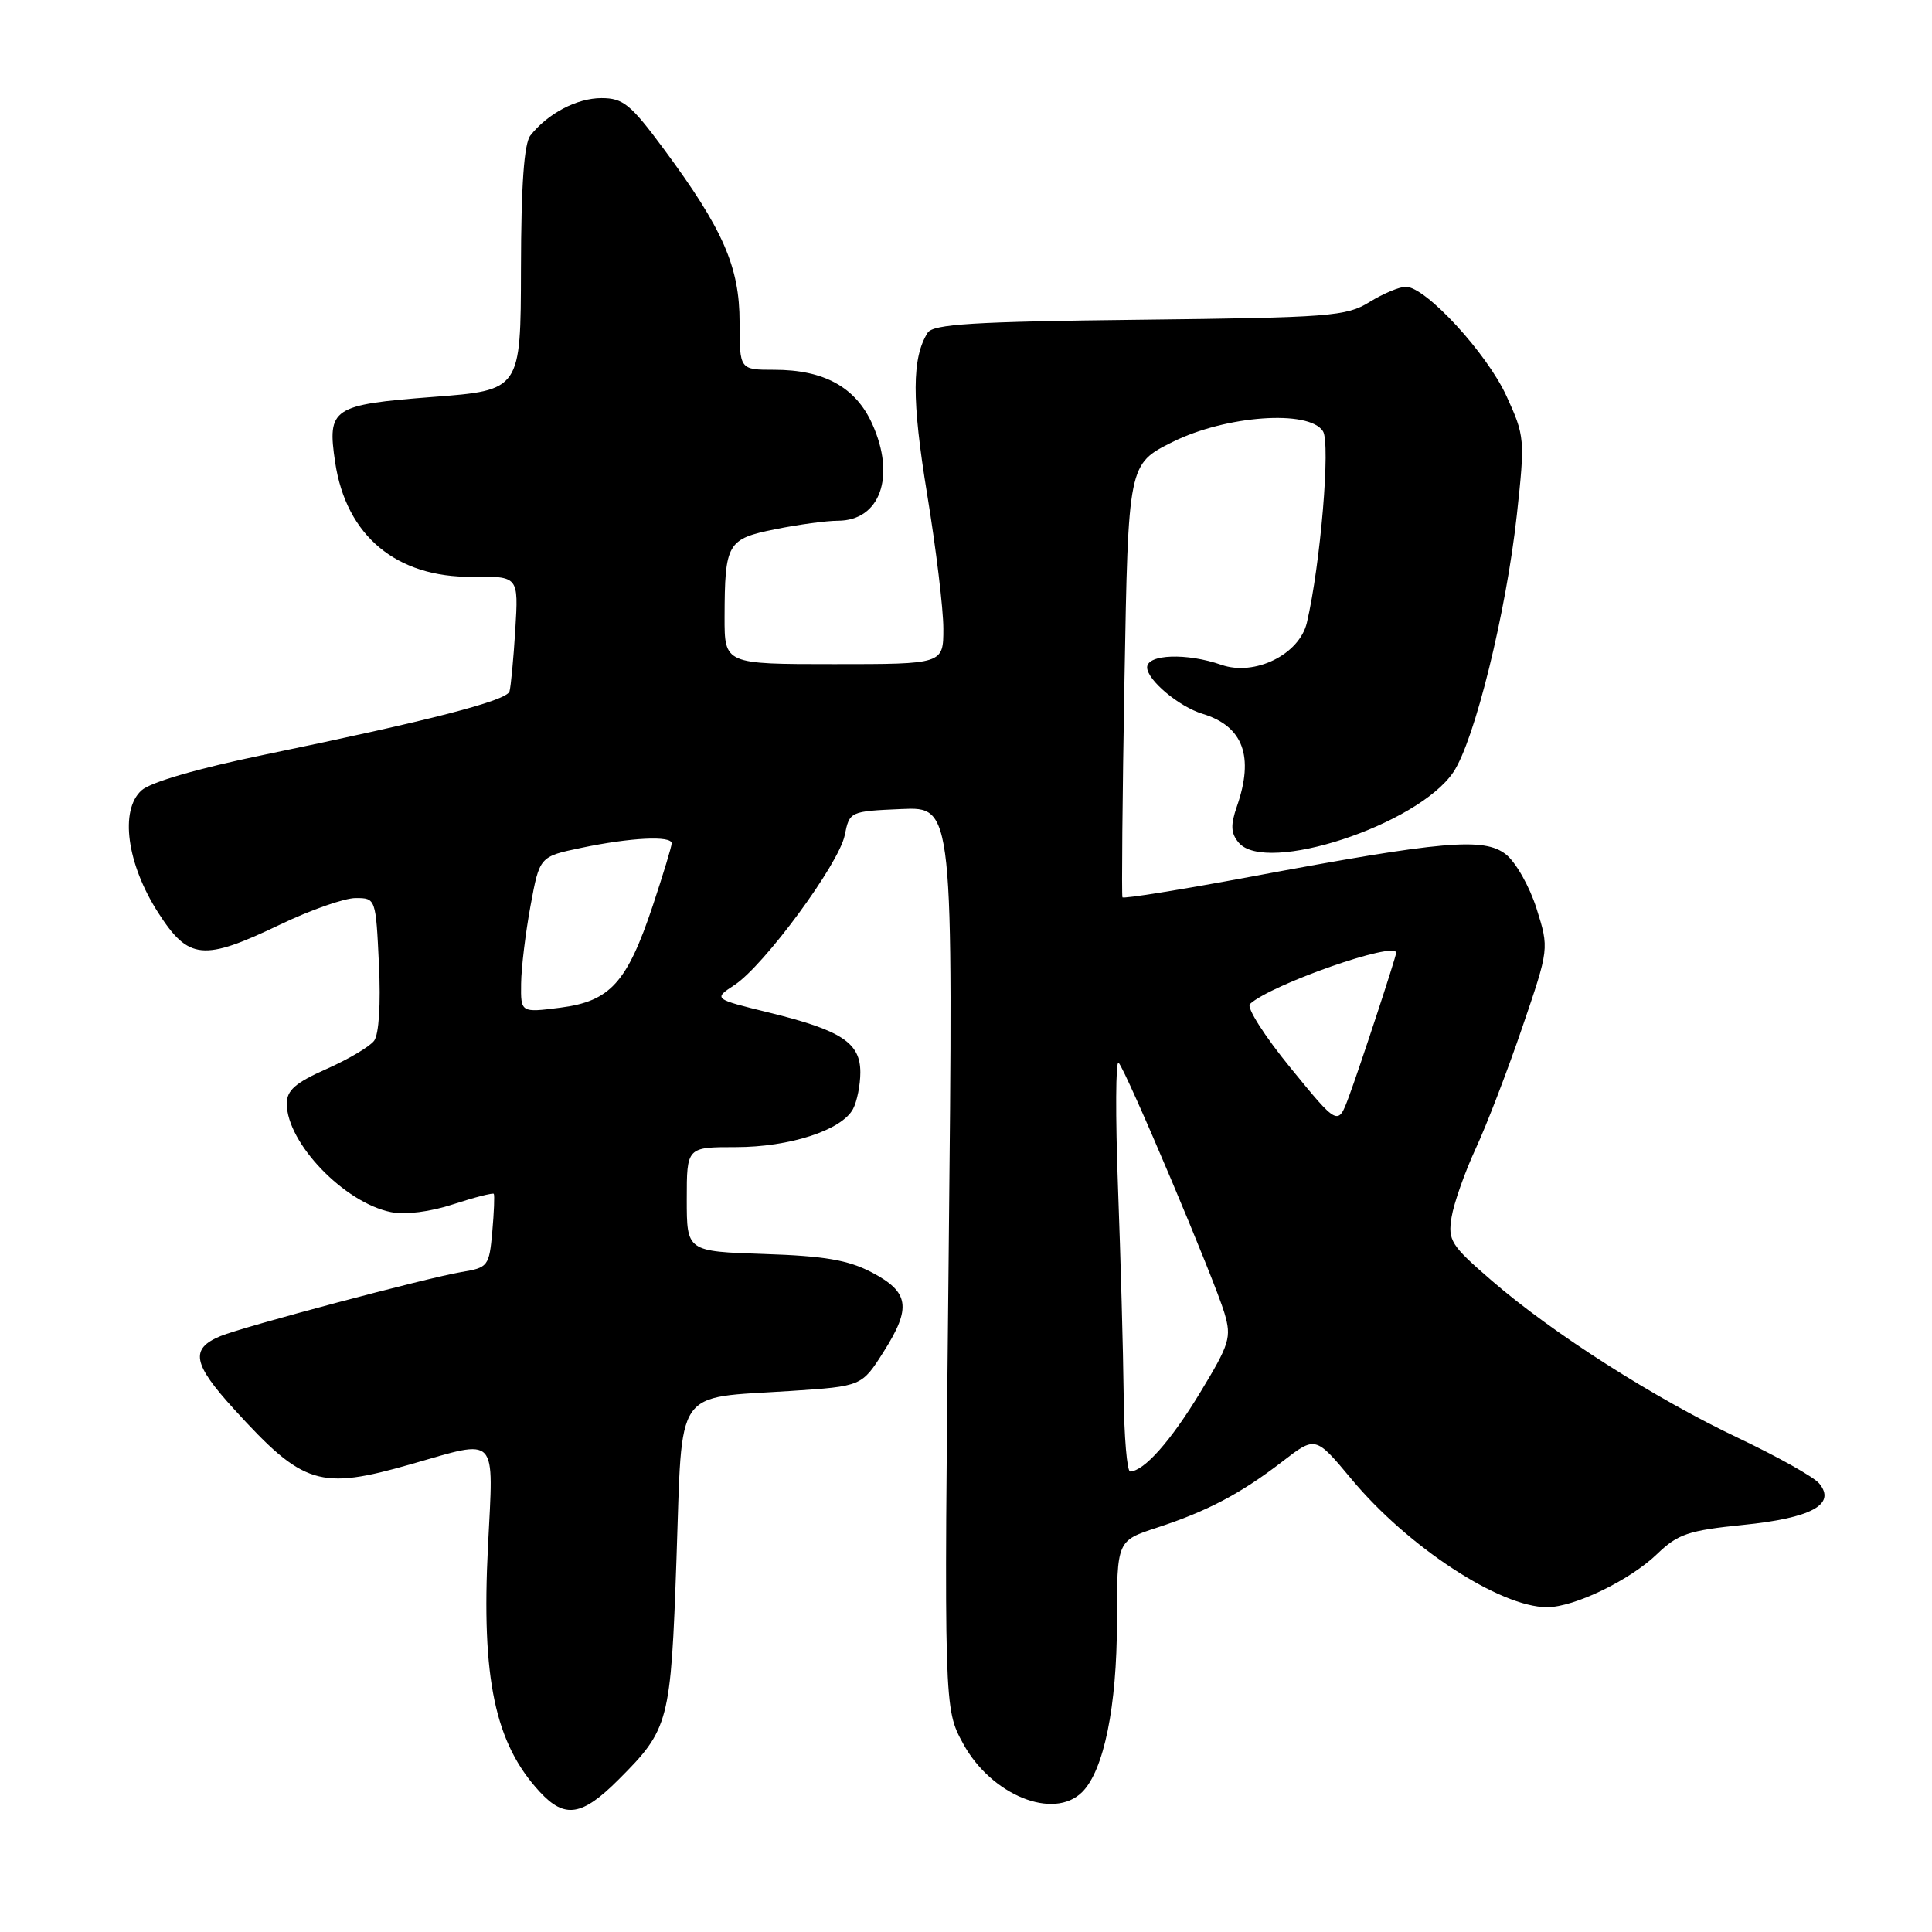 <?xml version="1.0" encoding="UTF-8" standalone="no"?>
<!DOCTYPE svg PUBLIC "-//W3C//DTD SVG 1.1//EN" "http://www.w3.org/Graphics/SVG/1.1/DTD/svg11.dtd" >
<svg xmlns="http://www.w3.org/2000/svg" xmlns:xlink="http://www.w3.org/1999/xlink" version="1.1" viewBox="0 0 256 256">
 <g >
 <path fill="currentColor"
d=" M 81.96 235.81 C 88.67 229.09 88.88 228.29 89.64 206.51 C 90.44 183.48 89.17 185.33 104.76 184.31 C 114.19 183.69 114.19 183.69 117.10 179.09 C 120.80 173.25 120.48 171.20 115.50 168.59 C 112.38 166.96 109.24 166.42 101.25 166.16 C 91.00 165.82 91.00 165.82 91.00 158.91 C 91.00 152.00 91.00 152.00 97.48 152.00 C 104.64 152.00 111.52 149.76 113.03 146.95 C 113.56 145.95 114.00 143.76 114.00 142.09 C 114.00 138.17 111.51 136.53 101.94 134.18 C 94.52 132.36 94.52 132.36 97.32 130.52 C 101.25 127.95 111.15 114.50 111.93 110.68 C 112.57 107.52 112.61 107.50 119.45 107.20 C 126.32 106.90 126.32 106.90 125.70 166.64 C 125.08 226.38 125.08 226.38 127.62 231.04 C 131.34 237.87 139.62 241.24 143.40 237.45 C 146.27 234.59 148.00 226.09 148.00 214.90 C 148.00 204.16 148.00 204.16 153.25 202.44 C 159.97 200.25 164.40 197.91 169.91 193.67 C 174.31 190.27 174.31 190.27 179.07 195.98 C 186.54 204.97 198.75 212.96 205.00 212.96 C 208.60 212.96 215.99 209.38 219.60 205.89 C 222.32 203.27 223.73 202.79 230.95 202.06 C 240.03 201.15 243.35 199.34 241.05 196.56 C 240.35 195.71 235.55 193.02 230.39 190.57 C 219.24 185.29 205.75 176.69 197.65 169.68 C 192.24 165.01 191.84 164.37 192.34 161.28 C 192.64 159.44 194.08 155.36 195.53 152.21 C 196.99 149.07 199.77 141.82 201.72 136.10 C 205.27 125.70 205.27 125.70 203.60 120.39 C 202.68 117.47 200.85 114.24 199.54 113.21 C 196.64 110.93 191.23 111.40 165.73 116.17 C 156.51 117.89 148.86 119.12 148.73 118.90 C 148.61 118.68 148.72 105.68 149.00 90.00 C 149.50 61.50 149.50 61.50 155.36 58.57 C 162.42 55.05 173.44 54.25 175.30 57.14 C 176.32 58.73 174.97 74.81 173.17 82.50 C 172.18 86.72 166.26 89.64 161.83 88.09 C 157.28 86.50 152.00 86.68 152.00 88.43 C 152.00 90.10 156.21 93.63 159.33 94.58 C 164.73 96.22 166.21 100.22 163.89 106.87 C 163.04 109.33 163.09 110.40 164.12 111.64 C 167.68 115.94 187.86 109.32 192.58 102.31 C 195.39 98.12 199.58 81.15 200.99 68.21 C 202.08 58.19 202.04 57.78 199.62 52.49 C 197.02 46.80 188.91 38.00 186.28 38.00 C 185.43 38.00 183.26 38.91 181.45 40.03 C 178.39 41.92 176.25 42.08 150.99 42.37 C 128.95 42.62 123.65 42.95 122.92 44.09 C 120.82 47.41 120.80 52.97 122.85 65.48 C 124.03 72.68 125.00 80.70 125.00 83.29 C 125.00 88.00 125.00 88.00 110.50 88.00 C 96.00 88.00 96.00 88.00 96.01 81.75 C 96.04 71.95 96.35 71.41 102.75 70.12 C 105.82 69.50 109.54 69.00 111.01 69.00 C 116.63 69.00 118.72 63.14 115.58 56.18 C 113.39 51.31 109.20 49.00 102.60 49.00 C 98.00 49.00 98.00 49.00 98.00 42.70 C 98.00 35.35 95.81 30.36 87.96 19.75 C 83.57 13.82 82.57 13.00 79.70 13.00 C 76.45 13.00 72.58 15.03 70.28 17.95 C 69.44 19.02 69.05 24.50 69.03 35.60 C 69.00 51.71 69.00 51.71 57.35 52.60 C 44.01 53.63 43.34 54.08 44.41 61.26 C 45.87 71.00 52.52 76.54 62.60 76.43 C 68.71 76.36 68.71 76.36 68.28 83.43 C 68.04 87.32 67.69 91.00 67.51 91.62 C 67.13 92.85 57.03 95.46 35.10 99.99 C 26.21 101.82 19.95 103.64 18.75 104.73 C 15.84 107.36 16.81 114.47 20.95 120.92 C 24.99 127.21 26.91 127.40 37.14 122.50 C 41.16 120.57 45.65 119.00 47.12 119.00 C 49.78 119.00 49.80 119.03 50.21 127.75 C 50.47 133.06 50.21 137.06 49.57 137.91 C 48.98 138.69 46.14 140.37 43.25 141.65 C 39.15 143.47 38.00 144.47 38.00 146.24 C 38.01 151.45 45.62 159.37 51.81 160.61 C 53.71 160.99 57.00 160.58 60.09 159.56 C 62.91 158.64 65.32 158.03 65.43 158.19 C 65.55 158.36 65.46 160.63 65.23 163.22 C 64.82 167.78 64.67 167.97 61.15 168.55 C 56.61 169.31 32.32 175.77 29.22 177.04 C 25.16 178.72 25.52 180.70 31.03 186.74 C 40.21 196.82 42.34 197.48 54.50 194.00 C 66.10 190.68 65.41 189.94 64.66 204.88 C 63.77 222.44 65.58 231.02 71.54 237.45 C 74.84 241.01 77.12 240.65 81.96 235.81 Z  M 148.89 184.75 C 148.83 179.11 148.49 166.76 148.14 157.30 C 147.79 147.83 147.83 140.42 148.22 140.82 C 149.20 141.80 160.95 169.61 162.25 174.00 C 163.20 177.22 162.94 178.07 159.04 184.50 C 155.14 190.94 151.61 194.92 149.75 194.98 C 149.34 194.99 148.95 190.39 148.89 184.75 Z  M 171.02 141.52 C 167.57 137.30 165.14 133.48 165.62 133.04 C 168.39 130.46 185.00 124.64 185.00 126.25 C 185.00 126.75 180.12 141.60 178.72 145.35 C 177.29 149.20 177.29 149.20 171.02 141.52 Z  M 69.05 130.34 C 69.07 128.23 69.64 123.58 70.30 120.00 C 71.50 113.50 71.50 113.50 77.00 112.35 C 83.52 110.98 89.00 110.70 89.00 111.75 C 89.00 112.16 87.87 115.87 86.50 120.00 C 83.09 130.21 80.86 132.67 74.25 133.52 C 69.00 134.19 69.00 134.19 69.05 130.34 Z "/>
</g>
</svg>